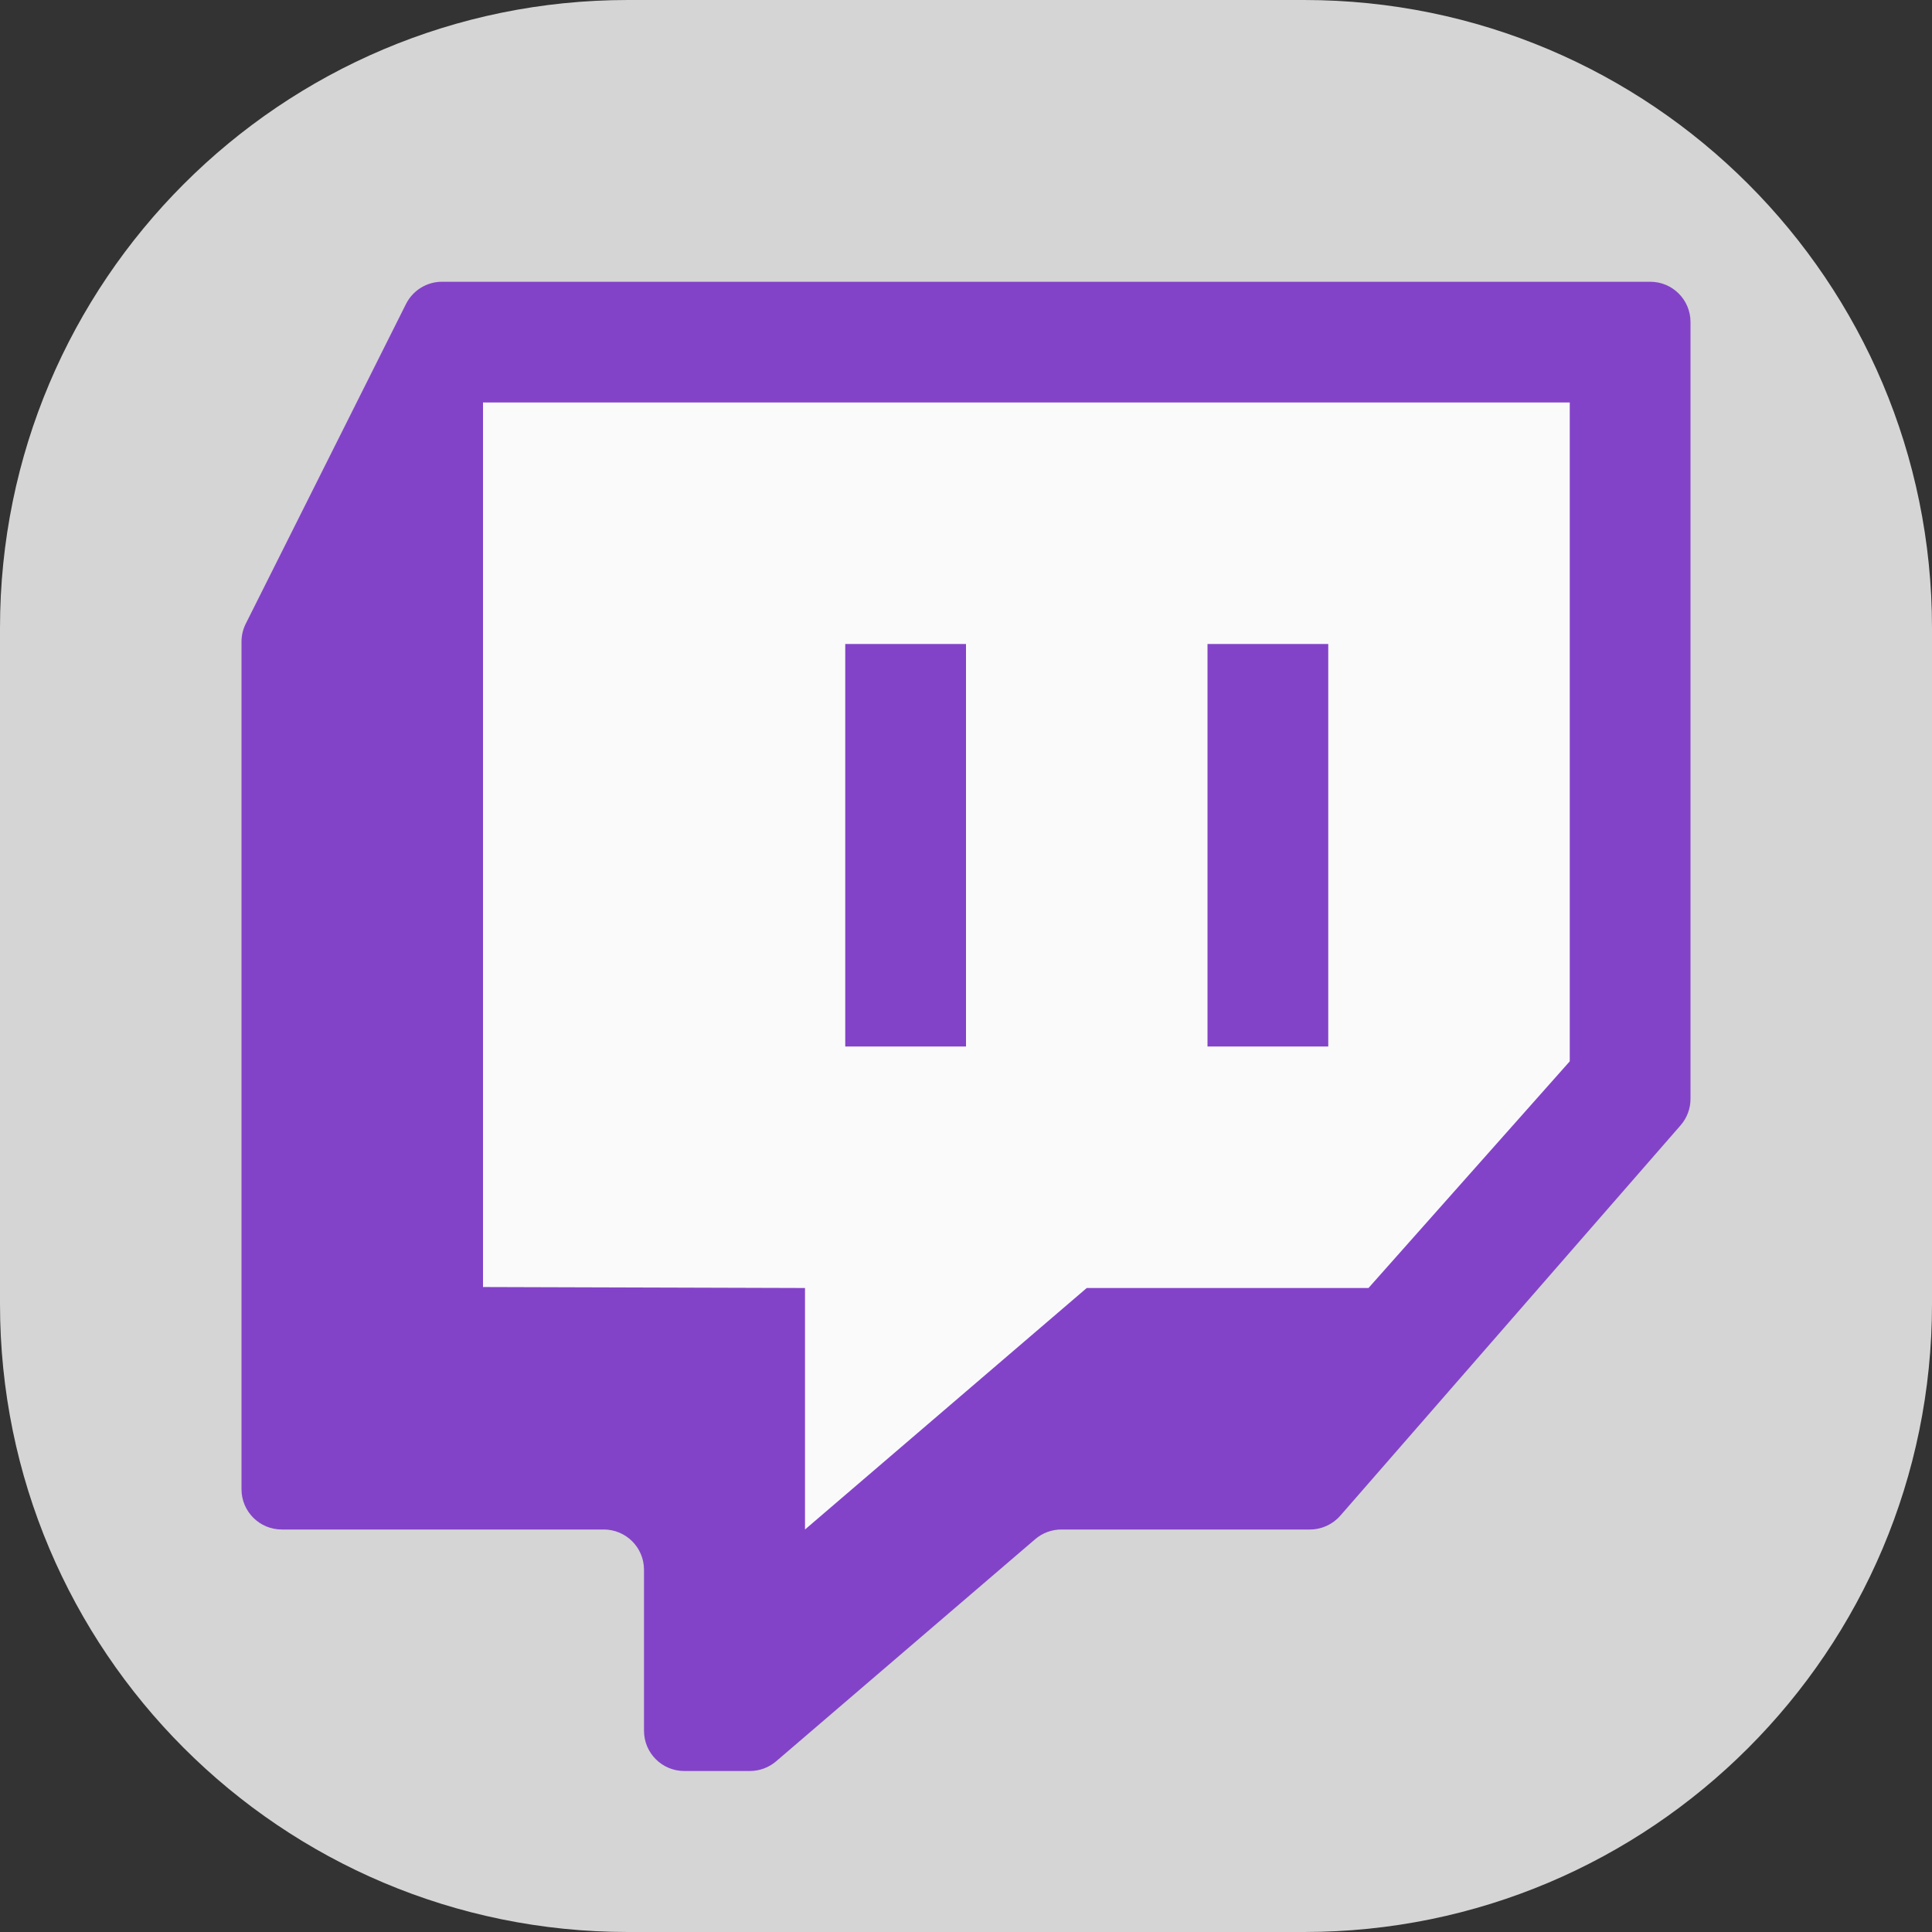 <?xml version="1.0" encoding="UTF-8"?>
<svg xmlns="http://www.w3.org/2000/svg" xmlns:xlink="http://www.w3.org/1999/xlink" viewBox="0 0 240 240" width="240px" height="240px">
<rect x="0" y="0" width="240" height="240" fill="#333333" stroke="none"/>
<g id="surface45873041">
<path style=" stroke:none;fill-rule:nonzero;fill:rgb(83.529%,83.529%,83.529%);fill-opacity:1;" d="M 78 240 C 34.922 240 0 205.078 0 162 L 0 78 C 0 34.922 34.922 0 78 0 L 162 0 C 205.078 0 240 34.922 240 78 L 240 162 C 240 205.078 205.078 240 162 240 Z M 78 240 "/>
<path style=" stroke:none;fill-rule:nonzero;fill:rgb(51.373%,26.275%,78.431%);fill-opacity:1;" d="M 208.77 139.789 L 166.496 188.285 C 165.543 189.375 164.168 190 162.727 190 L 131.852 190 C 130.656 190 129.5 190.426 128.594 191.203 L 96.406 218.801 C 95.5 219.574 94.344 220 93.148 220 L 85 220 C 82.238 220 80 217.762 80 215 L 80 195 C 80 192.238 77.762 190 75 190 L 35 190 C 32.238 190 30 187.762 30 185 L 30 79.715 C 30 78.934 30.18 78.172 30.531 77.477 L 50.434 37.762 C 51.285 36.07 53.016 35 54.906 35 L 205 35 C 207.762 35 210 37.238 210 40 L 210 136.504 C 210 137.715 209.566 138.879 208.77 139.789 Z M 208.77 139.789 "/>
<path style=" stroke:none;fill-rule:nonzero;fill:rgb(98.039%,98.039%,98.039%);fill-opacity:1;" d="M 195 131.844 C 186.664 141.23 178.336 150.613 170 160 C 158.336 160 146.664 160 135 160 C 123.336 170 111.664 180 100 190 C 100 180 100 170 100 160 C 86.664 159.961 73.336 159.918 60 159.879 C 60 123.25 60 86.625 60 50 C 105 50 150 50 195 50 C 195 77.281 195 104.559 195 131.844 Z M 195 131.844 "/>
<path style=" stroke:none;fill-rule:nonzero;fill:rgb(51.373%,26.275%,78.431%);fill-opacity:1;" d="M 105 80 L 120 80 L 120 130 L 105 130 Z M 105 80 "/>
<path style=" stroke:none;fill-rule:nonzero;fill:rgb(51.373%,26.275%,78.431%);fill-opacity:1;" d="M 150 80 L 165 80 L 165 130 L 150 130 Z M 150 80 "/>
</g>
</svg>
